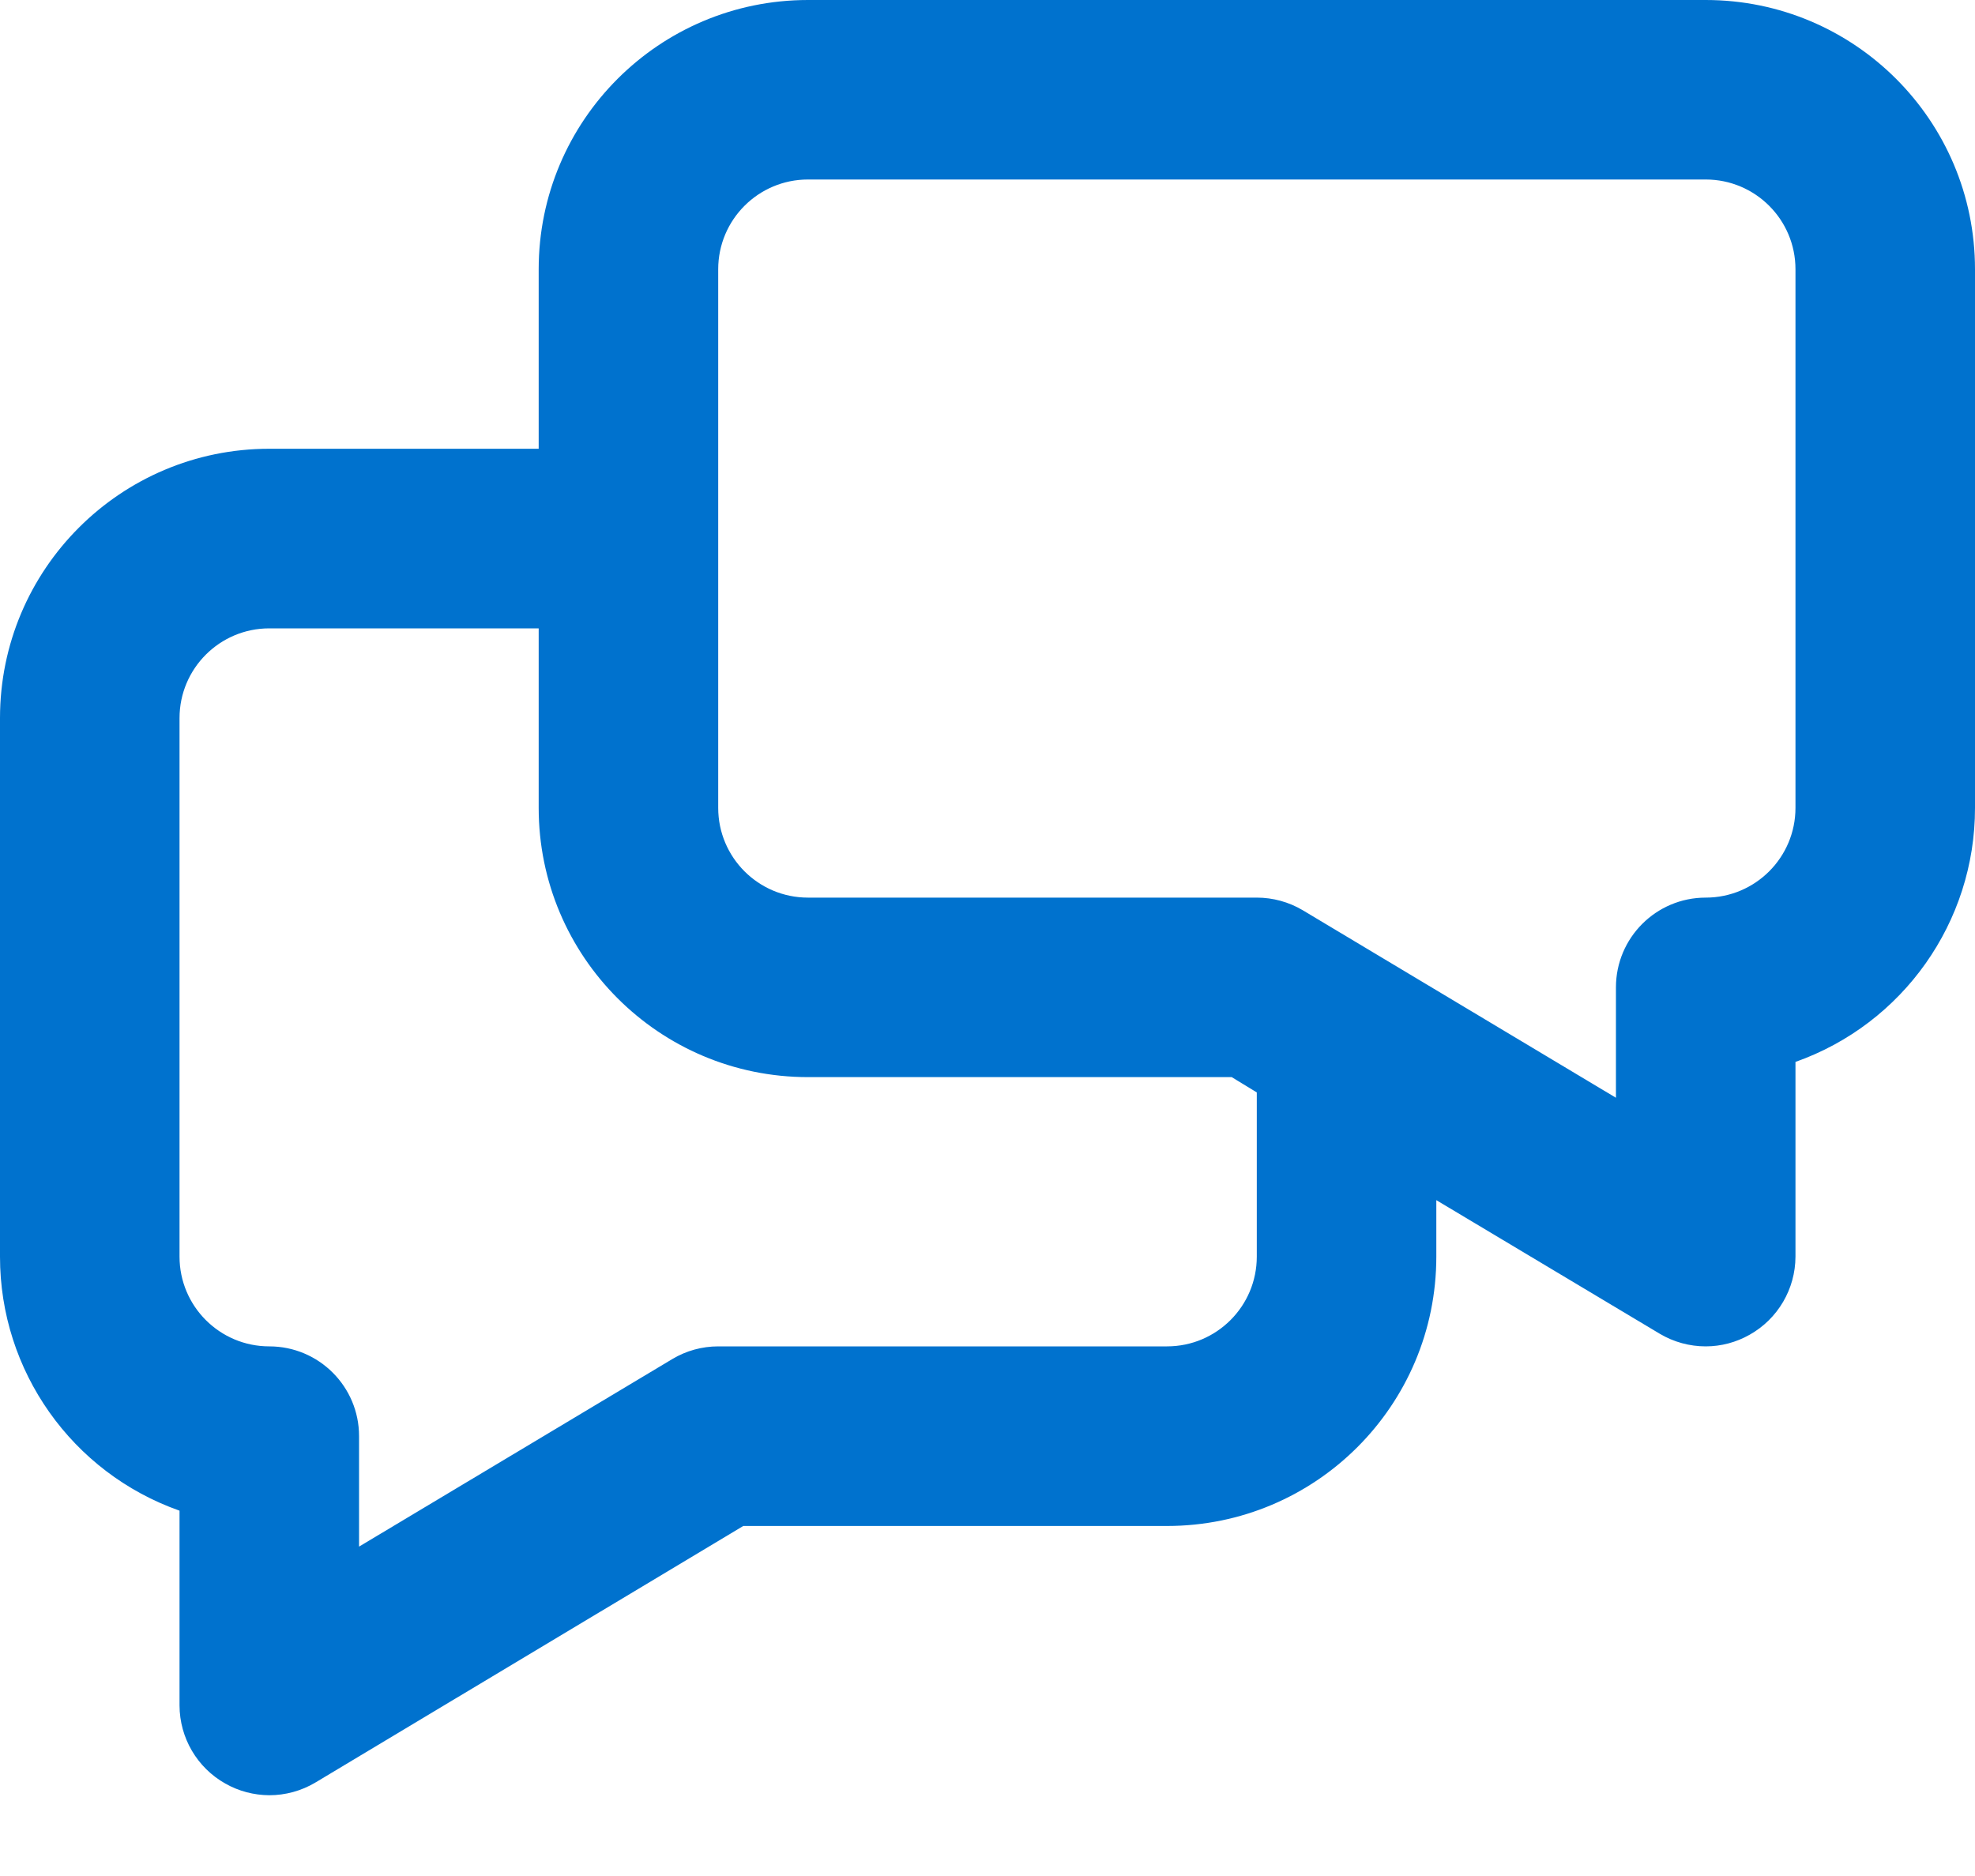 <?xml version="1.0" encoding="UTF-8"?>
<svg width="20px" height="19px" viewBox="0 0 20 19" version="1.1" xmlns="http://www.w3.org/2000/svg" xmlns:xlink="http://www.w3.org/1999/xlink">
    <title>chat</title>
    <g id="Desktop" stroke="none" stroke-width="1" fill="none" fill-rule="evenodd">
        <g id="006---Support" transform="translate(-276, -1568)" fill="#0072CE" fill-rule="nonzero">
            <g id="Contact" transform="translate(276, 1190)">
                <g transform="translate(0, 119)" id="chat">
                    <g transform="translate(0, 259)">
                        <path d="M17.273,0 L8.182,0 C6.676,0 5.455,1.221 5.455,2.727 L5.455,4.545 L2.727,4.545 C1.221,4.545 3.77477747e-07,5.766 3.77477747e-07,7.273 L3.77477747e-07,12.727 C-0.001,13.884 0.728,14.915 1.818,15.3 L1.818,17.273 C1.819,17.601 1.996,17.903 2.282,18.064 C2.418,18.141 2.571,18.181 2.727,18.182 C2.89,18.182 3.051,18.138 3.191,18.055 L7.527,15.455 L11.818,15.455 C13.324,15.455 14.545,14.234 14.545,12.727 L14.545,12.155 L16.809,13.509 C16.949,13.592 17.11,13.636 17.273,13.636 C17.429,13.636 17.582,13.595 17.718,13.518 C18.004,13.357 18.181,13.055 18.182,12.727 L18.182,10.755 C19.272,10.369 20.001,9.338 20,8.182 L20,2.727 C20,1.221 18.779,0 17.273,0 Z M12.727,12.727 C12.727,13.229 12.32,13.636 11.818,13.636 L7.273,13.636 C7.11,13.636 6.949,13.68 6.809,13.764 L3.636,15.664 L3.636,14.545 C3.636,14.043 3.229,13.636 2.727,13.636 C2.225,13.636 1.818,13.229 1.818,12.727 L1.818,7.273 C1.818,6.771 2.225,6.364 2.727,6.364 L5.455,6.364 L5.455,8.182 C5.455,9.688 6.676,10.909 8.182,10.909 L12.473,10.909 L12.727,11.064 L12.727,12.727 Z M18.182,8.182 C18.182,8.684 17.775,9.091 17.273,9.091 C16.771,9.091 16.364,9.498 16.364,10 L16.364,11.118 L13.191,9.218 C13.051,9.135 12.89,9.091 12.727,9.091 L8.182,9.091 C7.68,9.091 7.273,8.684 7.273,8.182 L7.273,2.727 C7.273,2.225 7.68,1.818 8.182,1.818 L17.273,1.818 C17.775,1.818 18.182,2.225 18.182,2.727 L18.182,8.182 Z" id="Shape"></path>
                    </g>
                </g>
            </g>
        </g>
    </g>
</svg>